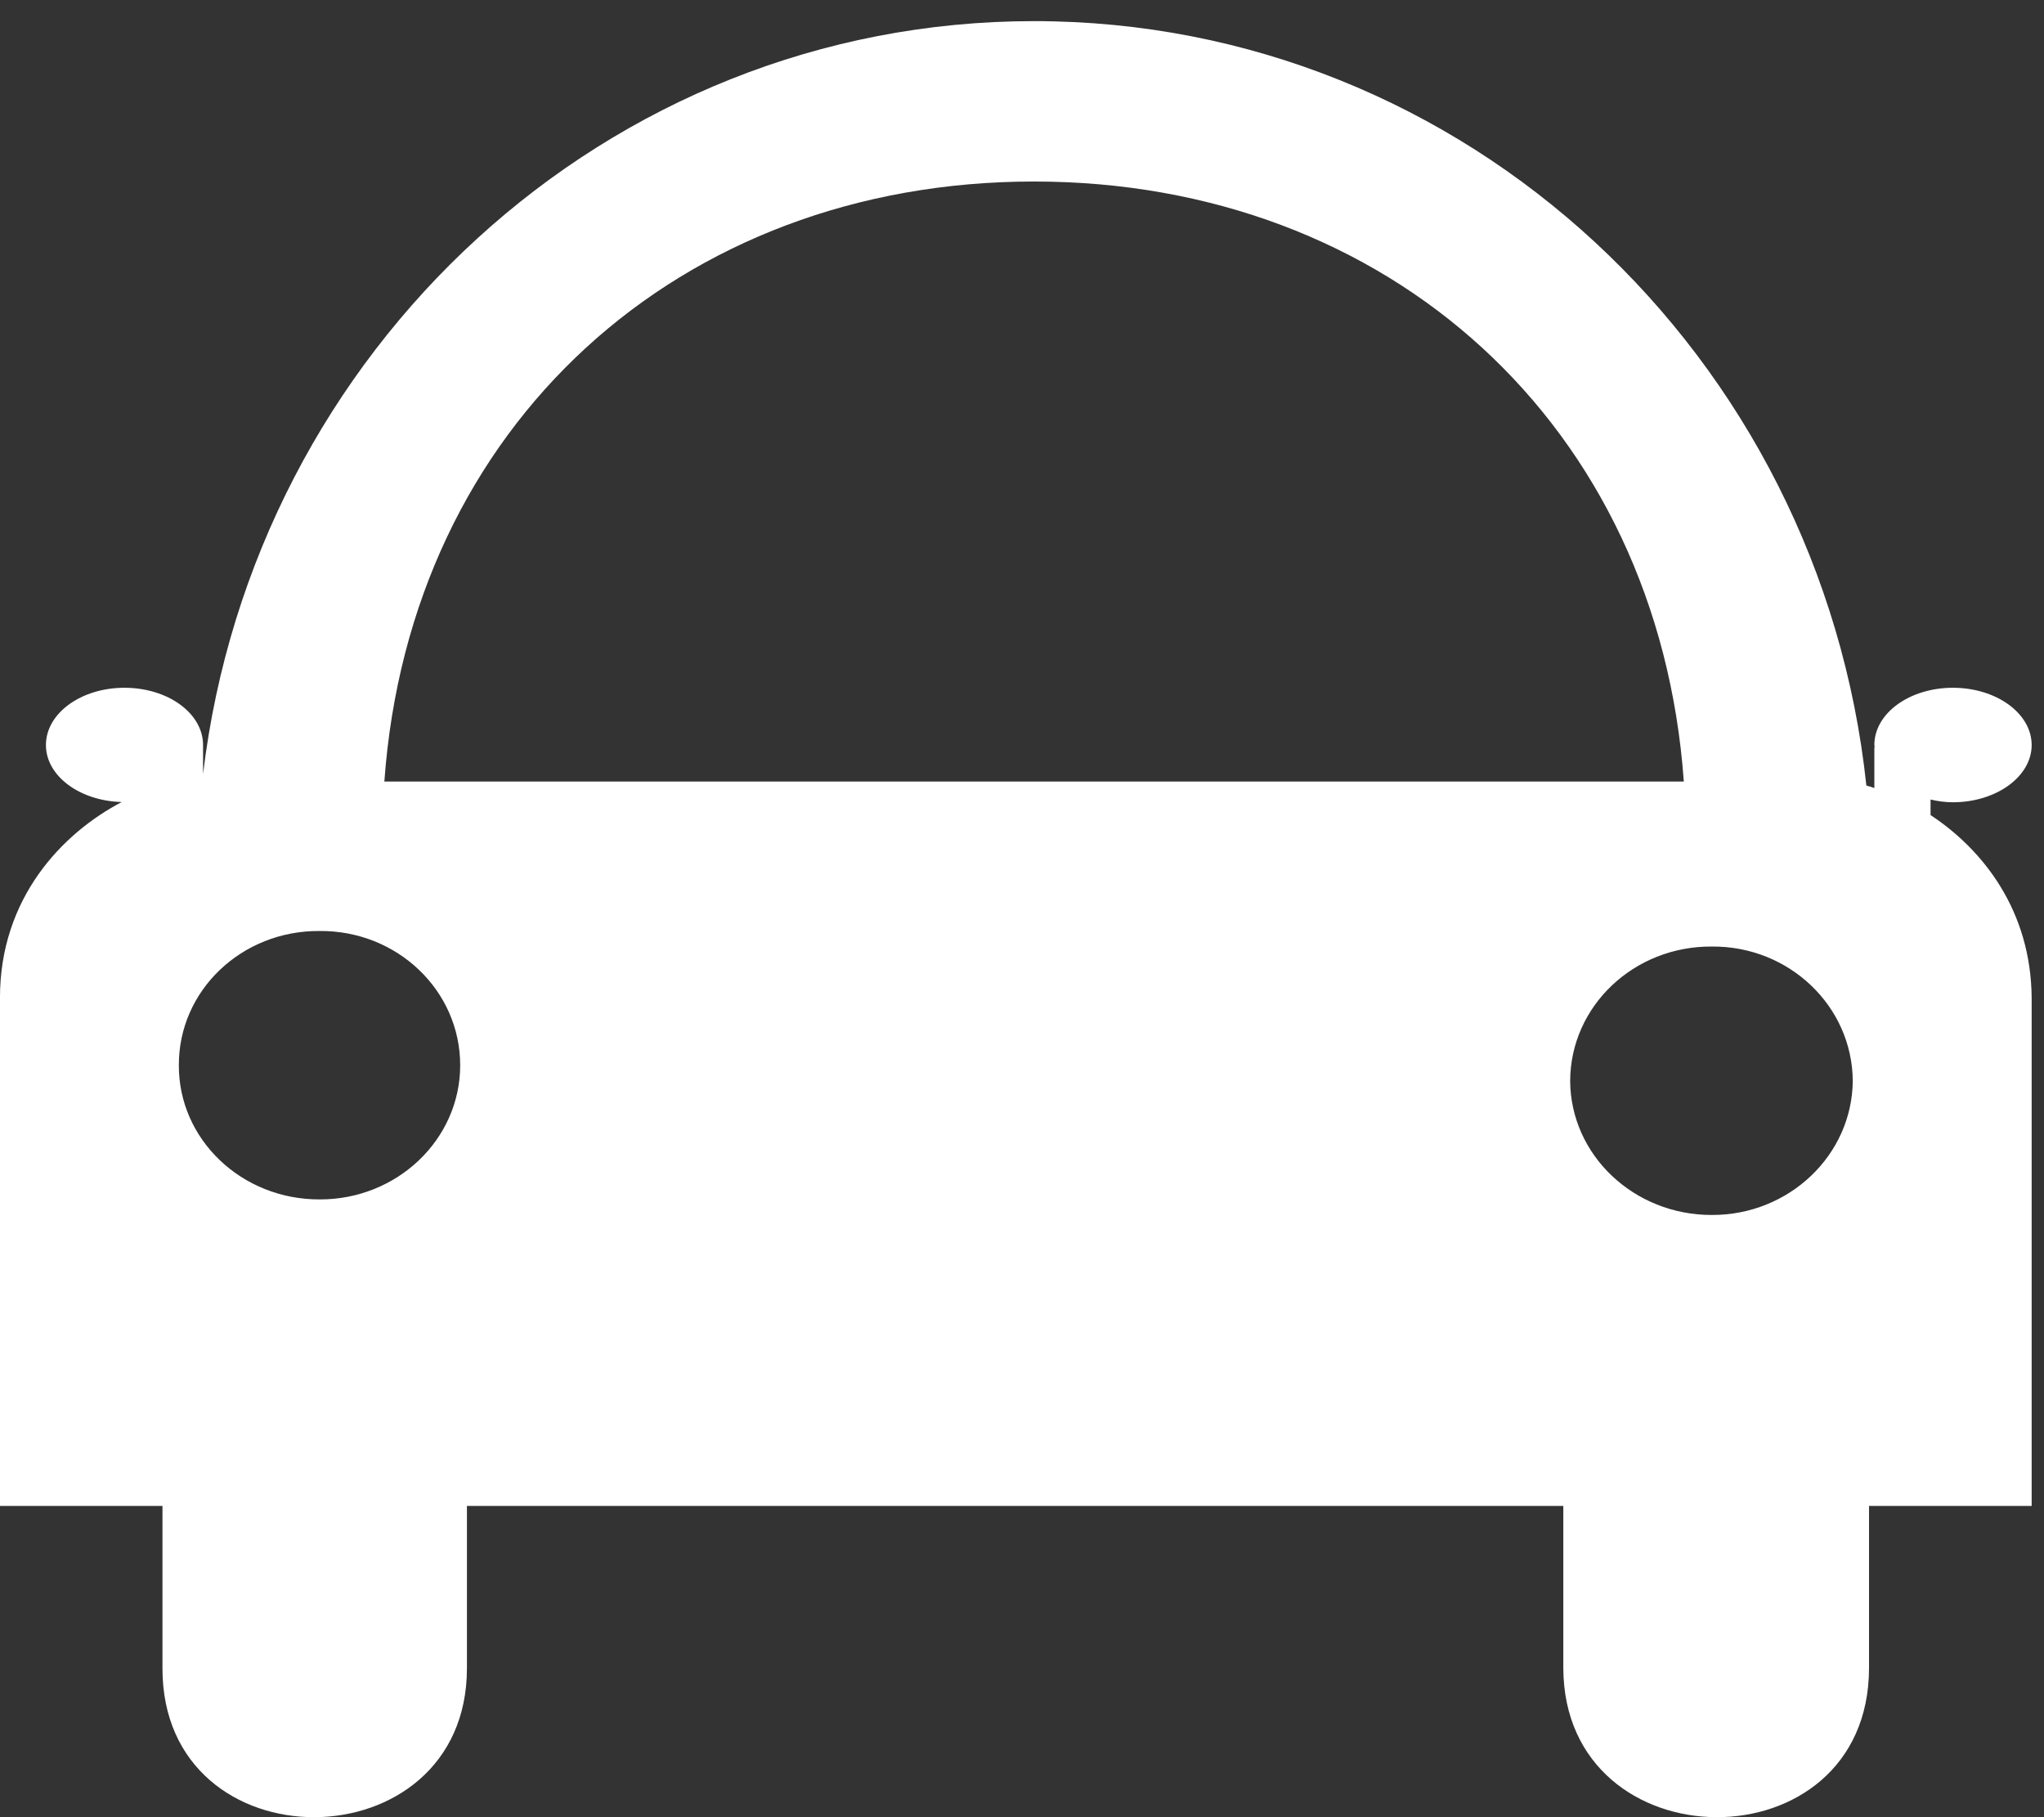 <svg xmlns="http://www.w3.org/2000/svg" version="1.1" viewBox="0 0 72 64" color="#fff"><rect x="0" y="0" width="72" height="64" fill="#333333" stroke="none"/><g transform="translate(32.692,20.917)"><g transform="matrix(1.25,0,0,-1.25,-477.993,561.847)"><g transform="translate(410.644,443.246)"><path d="M0,0,0,0.438c0.2-0.047,0.407-0.077,0.629-0.077,1.222,0,2.22,0.723,2.22,1.612,0,0.895-0.998,1.614-2.22,1.614s-2.213-0.719-2.213-1.614c0-0.014,0.004-0.027,0.007-0.047-0.003-0.013-0.007-0.03-0.007-0.04v-1.124c-0.071,0.027-0.15,0.05-0.225,0.07-1.287,12.112-11.292,21.538-23.457,21.538-12.047,0-21.981-9.26-23.415-21.213v0.729,0.04,0.047c0,0.895-0.99,1.614-2.216,1.614-1.222,0-2.212-0.719-2.212-1.614,0-0.872,0.954-1.575,2.137-1.605-1.68-0.879-3.435-2.712-3.432-5.52v-14.314h4.579v-4.569c-0.01-5.633,8.583-5.567,8.58,0v4.569h15.468,15.428v-4.569c0.022-5.567,8.608-5.633,8.615,0v4.569h4.583v14.314c-0.018,2.463-1.373,4.18-2.849,5.152m-45.395-10.829c-2.199-0.006-3.976,1.688-3.968,3.78-0.008,2.105,1.769,3.8,3.968,3.783,2.187,0.017,3.96-1.678,3.96-3.783,0-2.092-1.78-3.786-3.96-3.78m1.823,11.774c0.722,10.046,8.322,16.906,18.306,16.906,9.991,0,17.591-6.86,18.313-16.906h-36.619zm37.412-12.212c-2.201-0.006-3.985,1.688-3.996,3.78,0.011,2.105,1.795,3.8,3.996,3.783,2.174,0.017,3.951-1.678,3.968-3.783-0.017-2.092-1.794-3.786-3.968-3.78" fill-rule="nonzero" fill="#fff"/></g></g></g></svg>